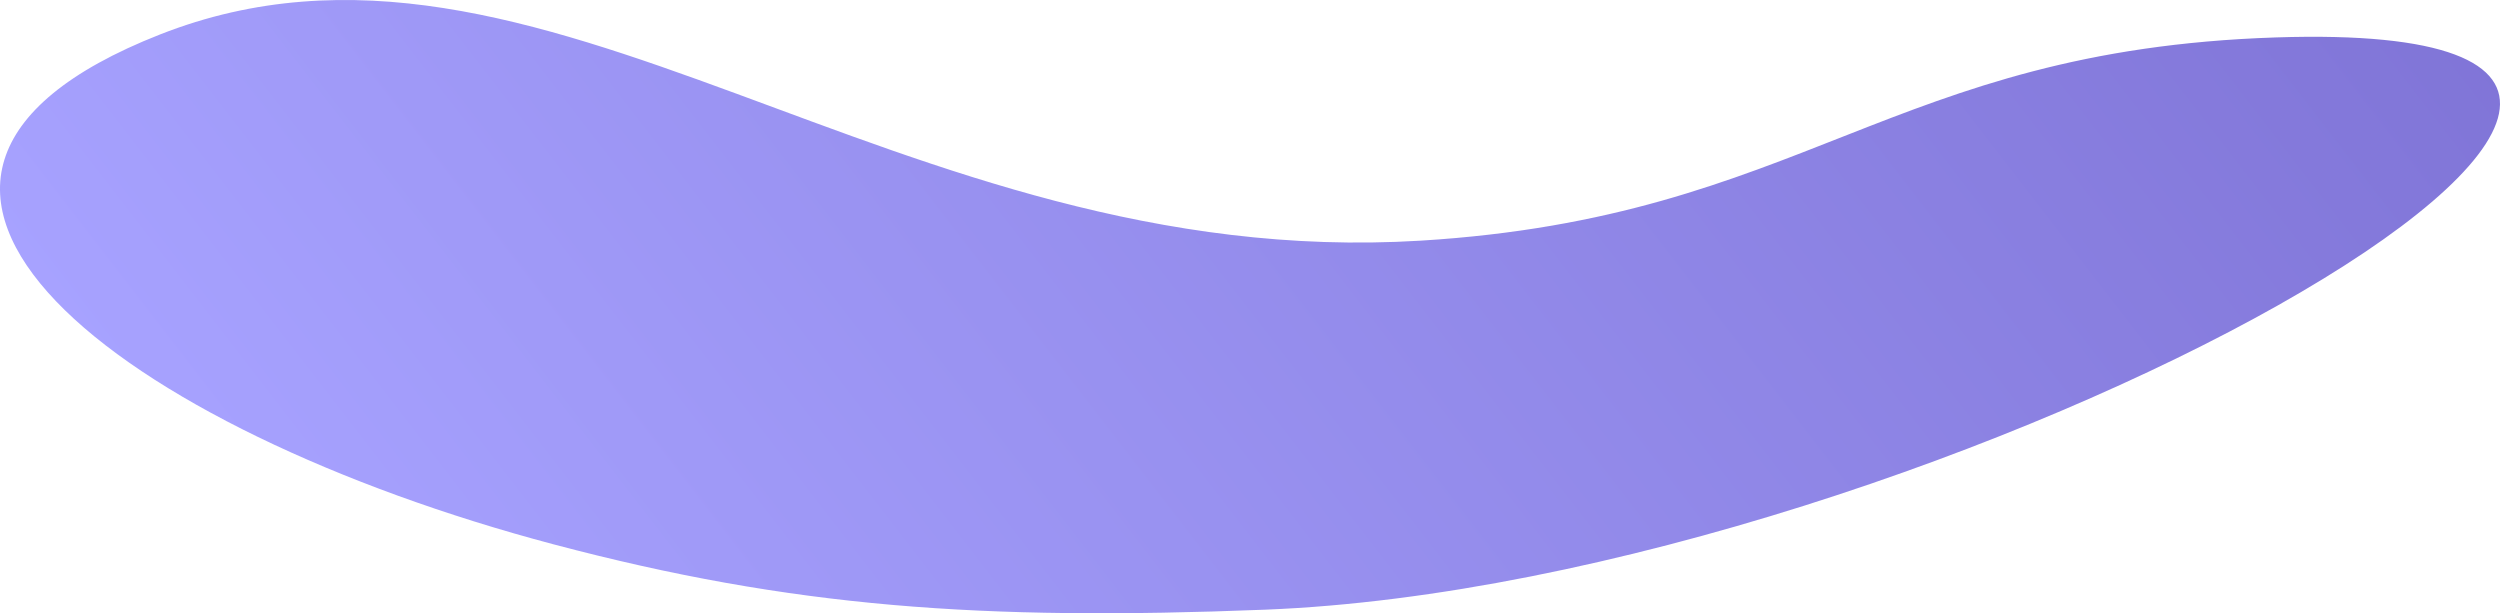 <svg fill="none" xmlns="http://www.w3.org/2000/svg" viewBox="0 0.05 1704 418"> <path d="M968.327 164.082C1229.45 148.056 1287.97 34.245 1551.2 25.56C2013.12 10.322 1323.57 397.326 862.333 415.608C669.05 423.27 539.801 414.109 377.512 371.126C82.97 293.115 -143.437 122.876 109.012 23.565C368.432 -78.489 610.212 186.061 968.327 164.082Z" fill="url(#paint0_linear_108_1064)" fill-opacity="0.6"></path> <defs> <linearGradient id="paint0_linear_108_1064" x1="1704.99" y1="62.476" x2="591.083" y2="923.003" gradientUnits="userSpaceOnUse"> <stop stop-color="#2C19BD"></stop> <stop offset="1" stop-color="#6c64ff"></stop> </linearGradient> </defs> </svg>
